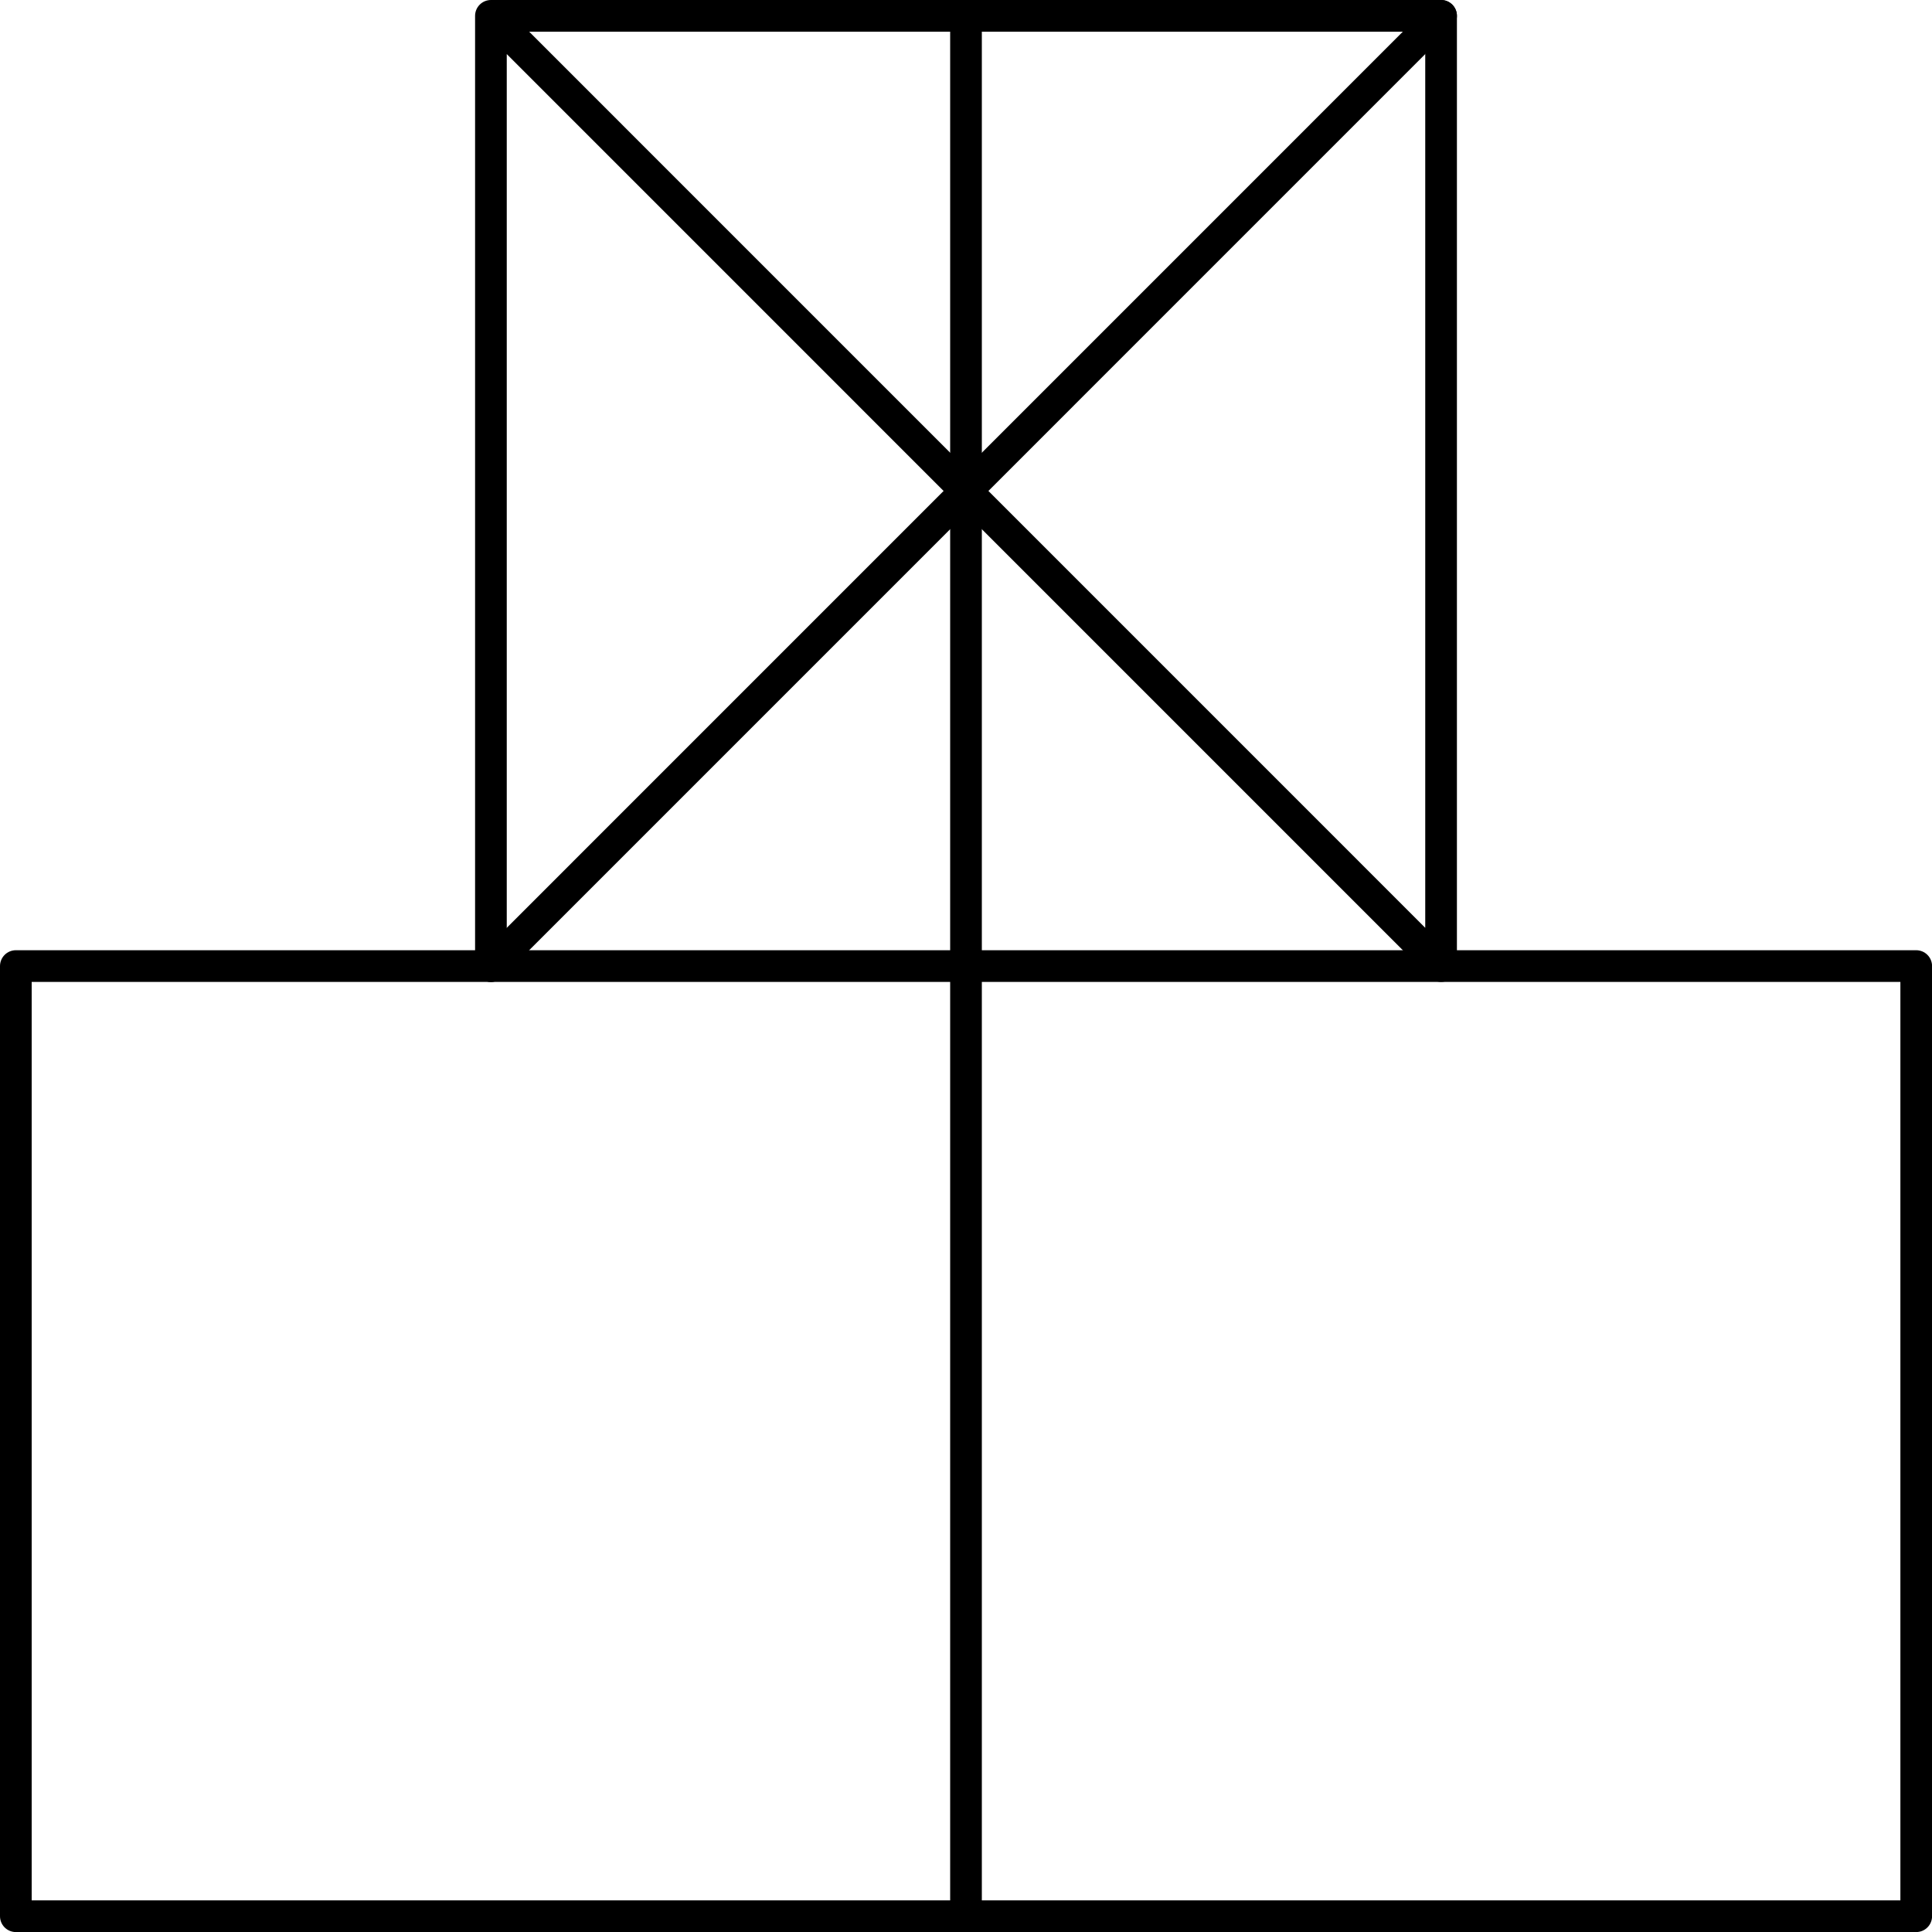 <?xml version='1.0'?>
<!-- This file was generated by dvisvgm 1.6 -->
<svg height='30.614pt' version='1.1' viewBox='56.621 54.06 30.614 30.614' width='30.614pt' xmlns='http://www.w3.org/2000/svg' xmlns:xlink='http://www.w3.org/1999/xlink'>
<g id='page1'>
<g transform='matrix(1 0 0 1 56.872 84.424)'>
<path d='M 0 0L 0 -15.056L 30.113 -15.056L 30.113 0L 0 0Z' fill='none' stroke='#000000' stroke-linecap='round' stroke-linejoin='round' stroke-miterlimit='10.037' stroke-width='0.502'/>
</g>
<g transform='matrix(1 0 0 1 56.872 84.424)'>
<path d='M 7.528 -15.056L 7.528 -30.113L 22.584 -30.113L 22.584 -15.056L 7.528 -30.113' fill='none' stroke='#000000' stroke-linecap='round' stroke-linejoin='round' stroke-miterlimit='10.037' stroke-width='0.502'/>
</g>
<g transform='matrix(1 0 0 1 56.872 84.424)'>
<path d='M 7.528 -15.056L 22.584 -30.113' fill='none' stroke='#000000' stroke-linecap='round' stroke-linejoin='round' stroke-miterlimit='10.037' stroke-width='0.502'/>
</g>
<g transform='matrix(1 0 0 1 56.872 84.424)'>
<path d='M 15.056 -30.113L 15.056 0' fill='none' stroke='#000000' stroke-linecap='round' stroke-linejoin='round' stroke-miterlimit='10.037' stroke-width='0.502'/>
</g></g>
</svg>
